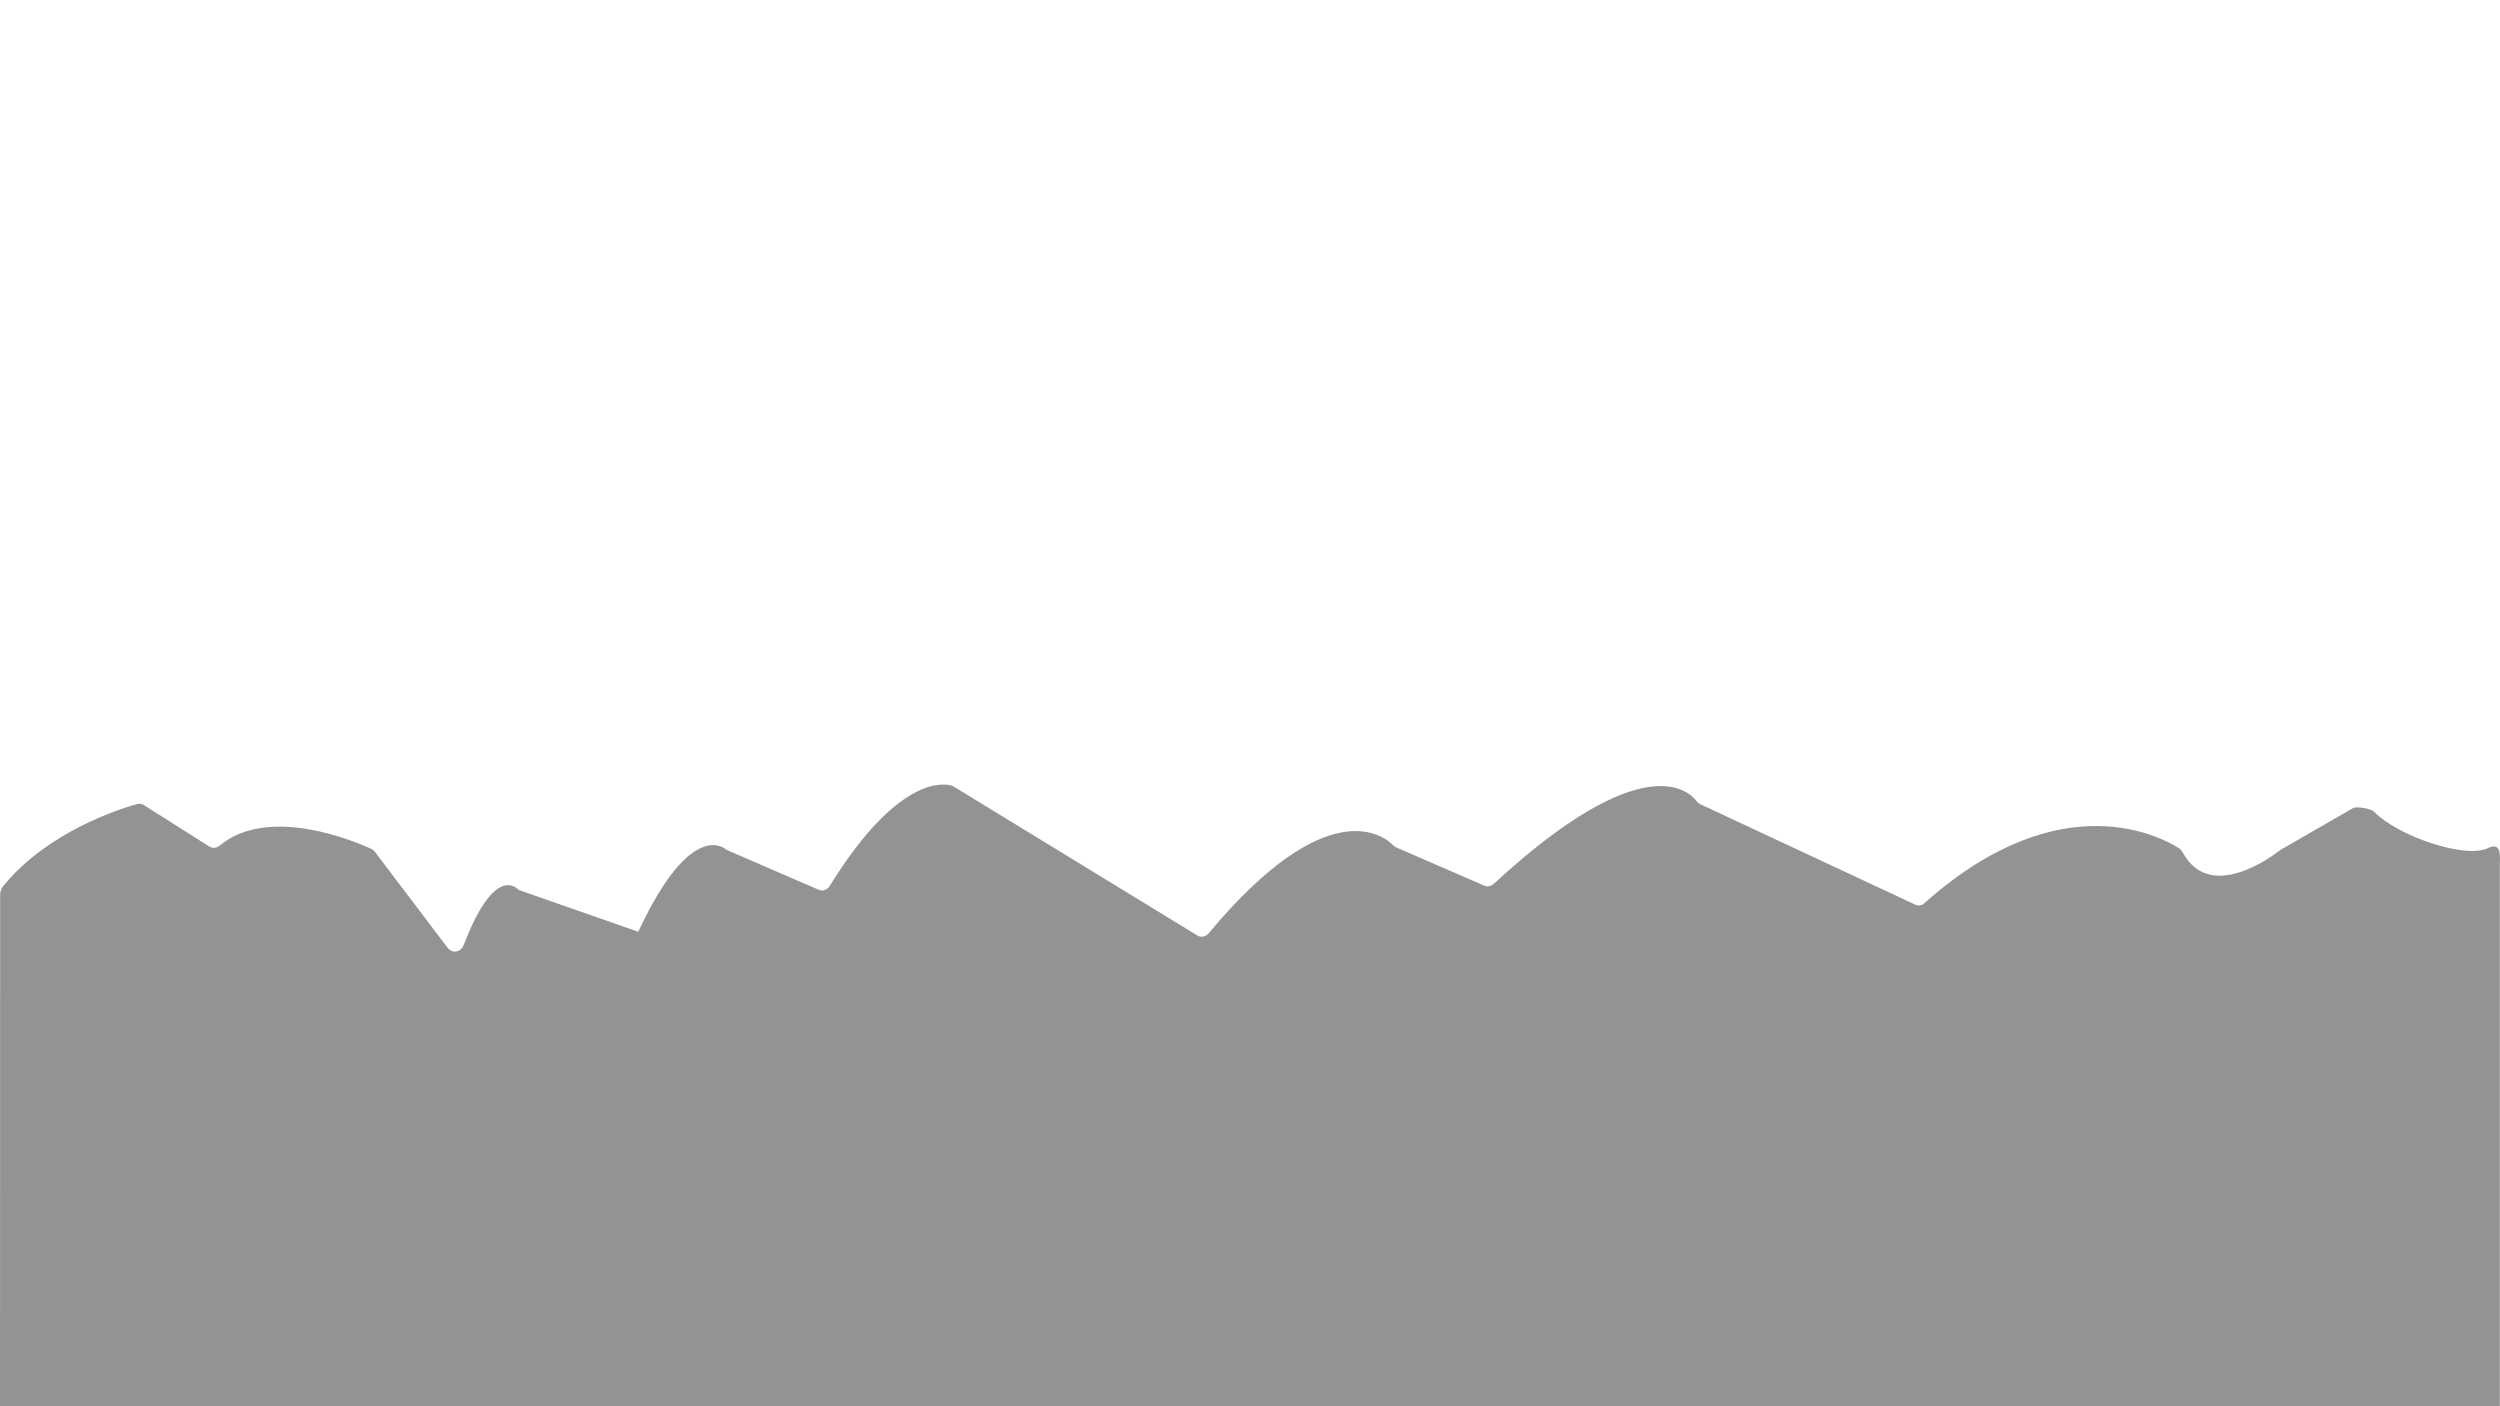 <?xml version="1.0" encoding="utf-8"?>
<!-- Generator: Adobe Illustrator 18.0.0, SVG Export Plug-In . SVG Version: 6.00 Build 0)  -->
<!DOCTYPE svg PUBLIC "-//W3C//DTD SVG 1.1//EN" "http://www.w3.org/Graphics/SVG/1.1/DTD/svg11.dtd">
<svg version="1.1" id="图层_1" xmlns="http://www.w3.org/2000/svg" xmlns:xlink="http://www.w3.org/1999/xlink" x="0px" y="0px"
	 viewBox="0 0 1920 1080" enable-background="new 0 0 1920 1080" xml:space="preserve" width="1920px" height="1080px">
<path fill="#939393" d="M1910.6,651.4c-17.6,8.4-69.4-9.5-87.2-27.9c-2.1-2.2-11.6-4.2-15.9-3.1l-55.5,32c-0.4,0.2-0.9,0.5-1.3,0.8
	c-5.8,4.6-53.5,40.2-74.4,1.4c-0.7-1.2-1.5-2.3-2.6-3c-12.2-7.9-90.3-52-195.6,41.9c-2.1,1.9-4.9,2.4-7.3,1.2l-165-77.1
	c-1.1-0.5-2.1-1.4-2.9-2.4c-6.2-8.2-41.8-41.5-155.7,63.6c-2.1,1.9-4.8,2.4-7.2,1.4l-67.7-29.4c-0.9-0.4-1.7-0.9-2.4-1.7
	c-6.8-6.9-50-42.1-141.6,67.6c-2.3,2.8-5.9,3.5-8.8,1.7L732.5,604.1c-0.5-0.3-1-0.6-1.6-0.7c-6.2-1.9-41.3-7.6-93.5,76.7
	c-2,3.3-5.5,4.6-8.7,3.2L558.7,653c-0.3-0.1-0.6-0.3-0.9-0.5c-3.3-2.8-29.8-21.4-70.3,69c-33.6,75-3.1,33.6,12.2,11.3
	c3.6-5.3,1.6-13.4-3.8-15.2L399,683.7c-0.5-0.2-1-0.5-1.4-0.9c-3.2-3.1-19.5-14.4-41.3,42.6c-2.3,6.1-8.9,7.3-12.6,2.4L288,654.3
	c-0.8-1.1-1.8-1.9-2.9-2.4c-11.6-5.3-78.4-34-116.4-2.5c-2.4,2-5.4,2.3-8,0.7l-50.2-31.8c-1.6-1-3.5-1.3-5.2-0.8
	c-13,3.6-68.9,21.2-103,63.2c-1.4,1.8-2.2,4.2-2.2,6.6L0,1125c0,5.2,3.5,9.5,7.7,9.5h1904.5c4.3,0,7.7-4.2,7.7-9.5V664.3
	C1919.9,657.7,1921.5,646.2,1910.6,651.4z"/>
</svg>
